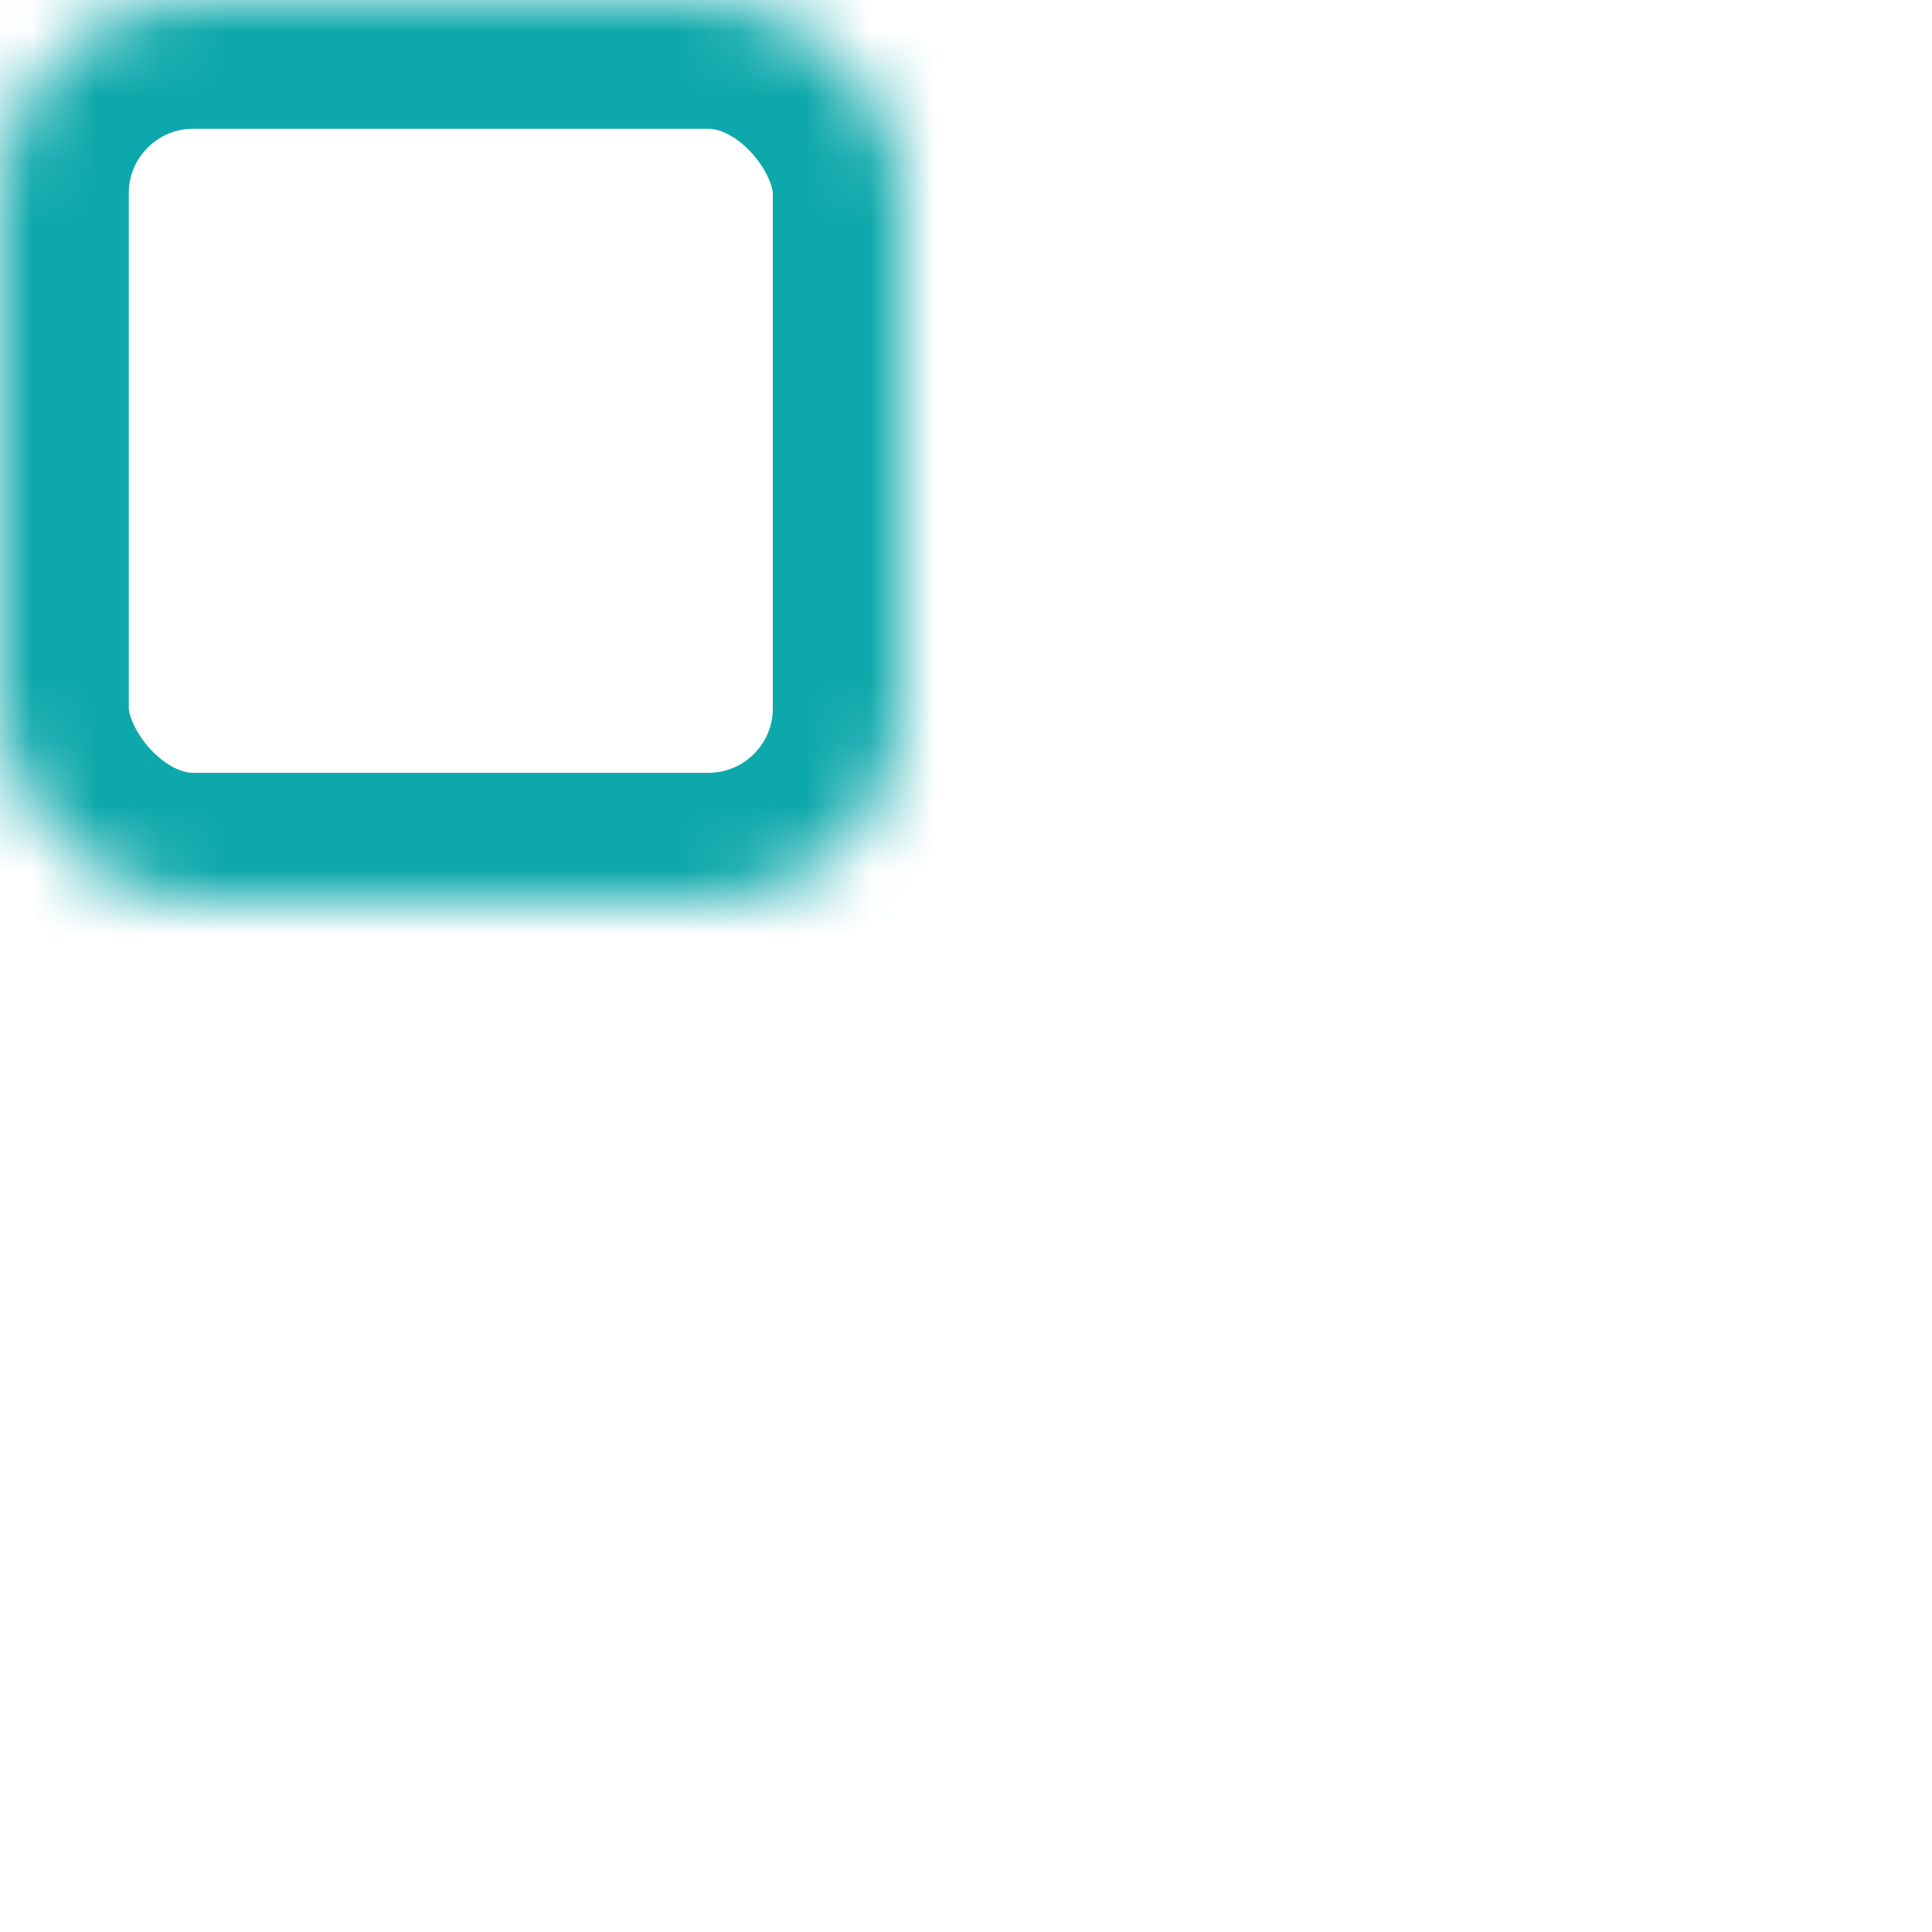<?xml version="1.0" encoding="UTF-8" standalone="no"?>
<svg width="30px" height="30px" viewBox="0 0 30 30" version="1.1" xmlns="http://www.w3.org/2000/svg" xmlns:xlink="http://www.w3.org/1999/xlink">
    <!-- Generator: sketchtool 40.3 (33839) - http://www.bohemiancoding.com/sketch -->
    <title>C78A5660-C84F-486F-B3B0-AE3585DFE8DD</title>
    <desc>Created with sketchtool.</desc>
    <defs>
        <rect id="path-1" x="0" y="0" width="14" height="14" rx="3"></rect>
        <mask id="mask-2" maskContentUnits="userSpaceOnUse" maskUnits="objectBoundingBox" x="0" y="0" width="14" height="14" fill="white">
            <use xlink:href="#path-1"></use>
        </mask>
        <rect id="path-3" x="0" y="16" width="14" height="14" rx="3"></rect>
        <mask id="mask-4" maskContentUnits="userSpaceOnUse" maskUnits="objectBoundingBox" x="0" y="0" width="14" height="14" fill="white">
            <use xlink:href="#path-3"></use>
        </mask>
        <rect id="path-5" x="16" y="0" width="14" height="14" rx="3"></rect>
        <mask id="mask-6" maskContentUnits="userSpaceOnUse" maskUnits="objectBoundingBox" x="0" y="0" width="14" height="14" fill="white">
            <use xlink:href="#path-5"></use>
        </mask>
        <rect id="path-7" x="16" y="16" width="14" height="14" rx="3"></rect>
        <mask id="mask-8" maskContentUnits="userSpaceOnUse" maskUnits="objectBoundingBox" x="0" y="0" width="14" height="14" fill="white">
            <use xlink:href="#path-7"></use>
        </mask>
    </defs>
    <g id="Page-1" stroke="none" stroke-width="1" fill="none" fill-rule="evenodd">
        <g id="Mobile_icons" transform="translate(-402, -1356)" stroke="#0DA8AB">
            <g id="Application_selected" transform="translate(392, 1346)">
                <g id="Application-Copy-2" transform="translate(10, 10)">
                    <use id="Rectangle" mask="url(#mask-2)" stroke-width="4" xlink:href="#path-1"></use>
                    <use id="Rectangle-Copy-2" mask="url(#mask-4)" stroke-width="4" xlink:href="#path-3"></use>
                    <use id="Rectangle-Copy" mask="url(#mask-6)" stroke-width="4" xlink:href="#path-5"></use>
                    <use id="Rectangle-Copy-3" mask="url(#mask-8)" stroke-width="4" xlink:href="#path-7"></use>
                </g>
            </g>
        </g>
    </g>
</svg>